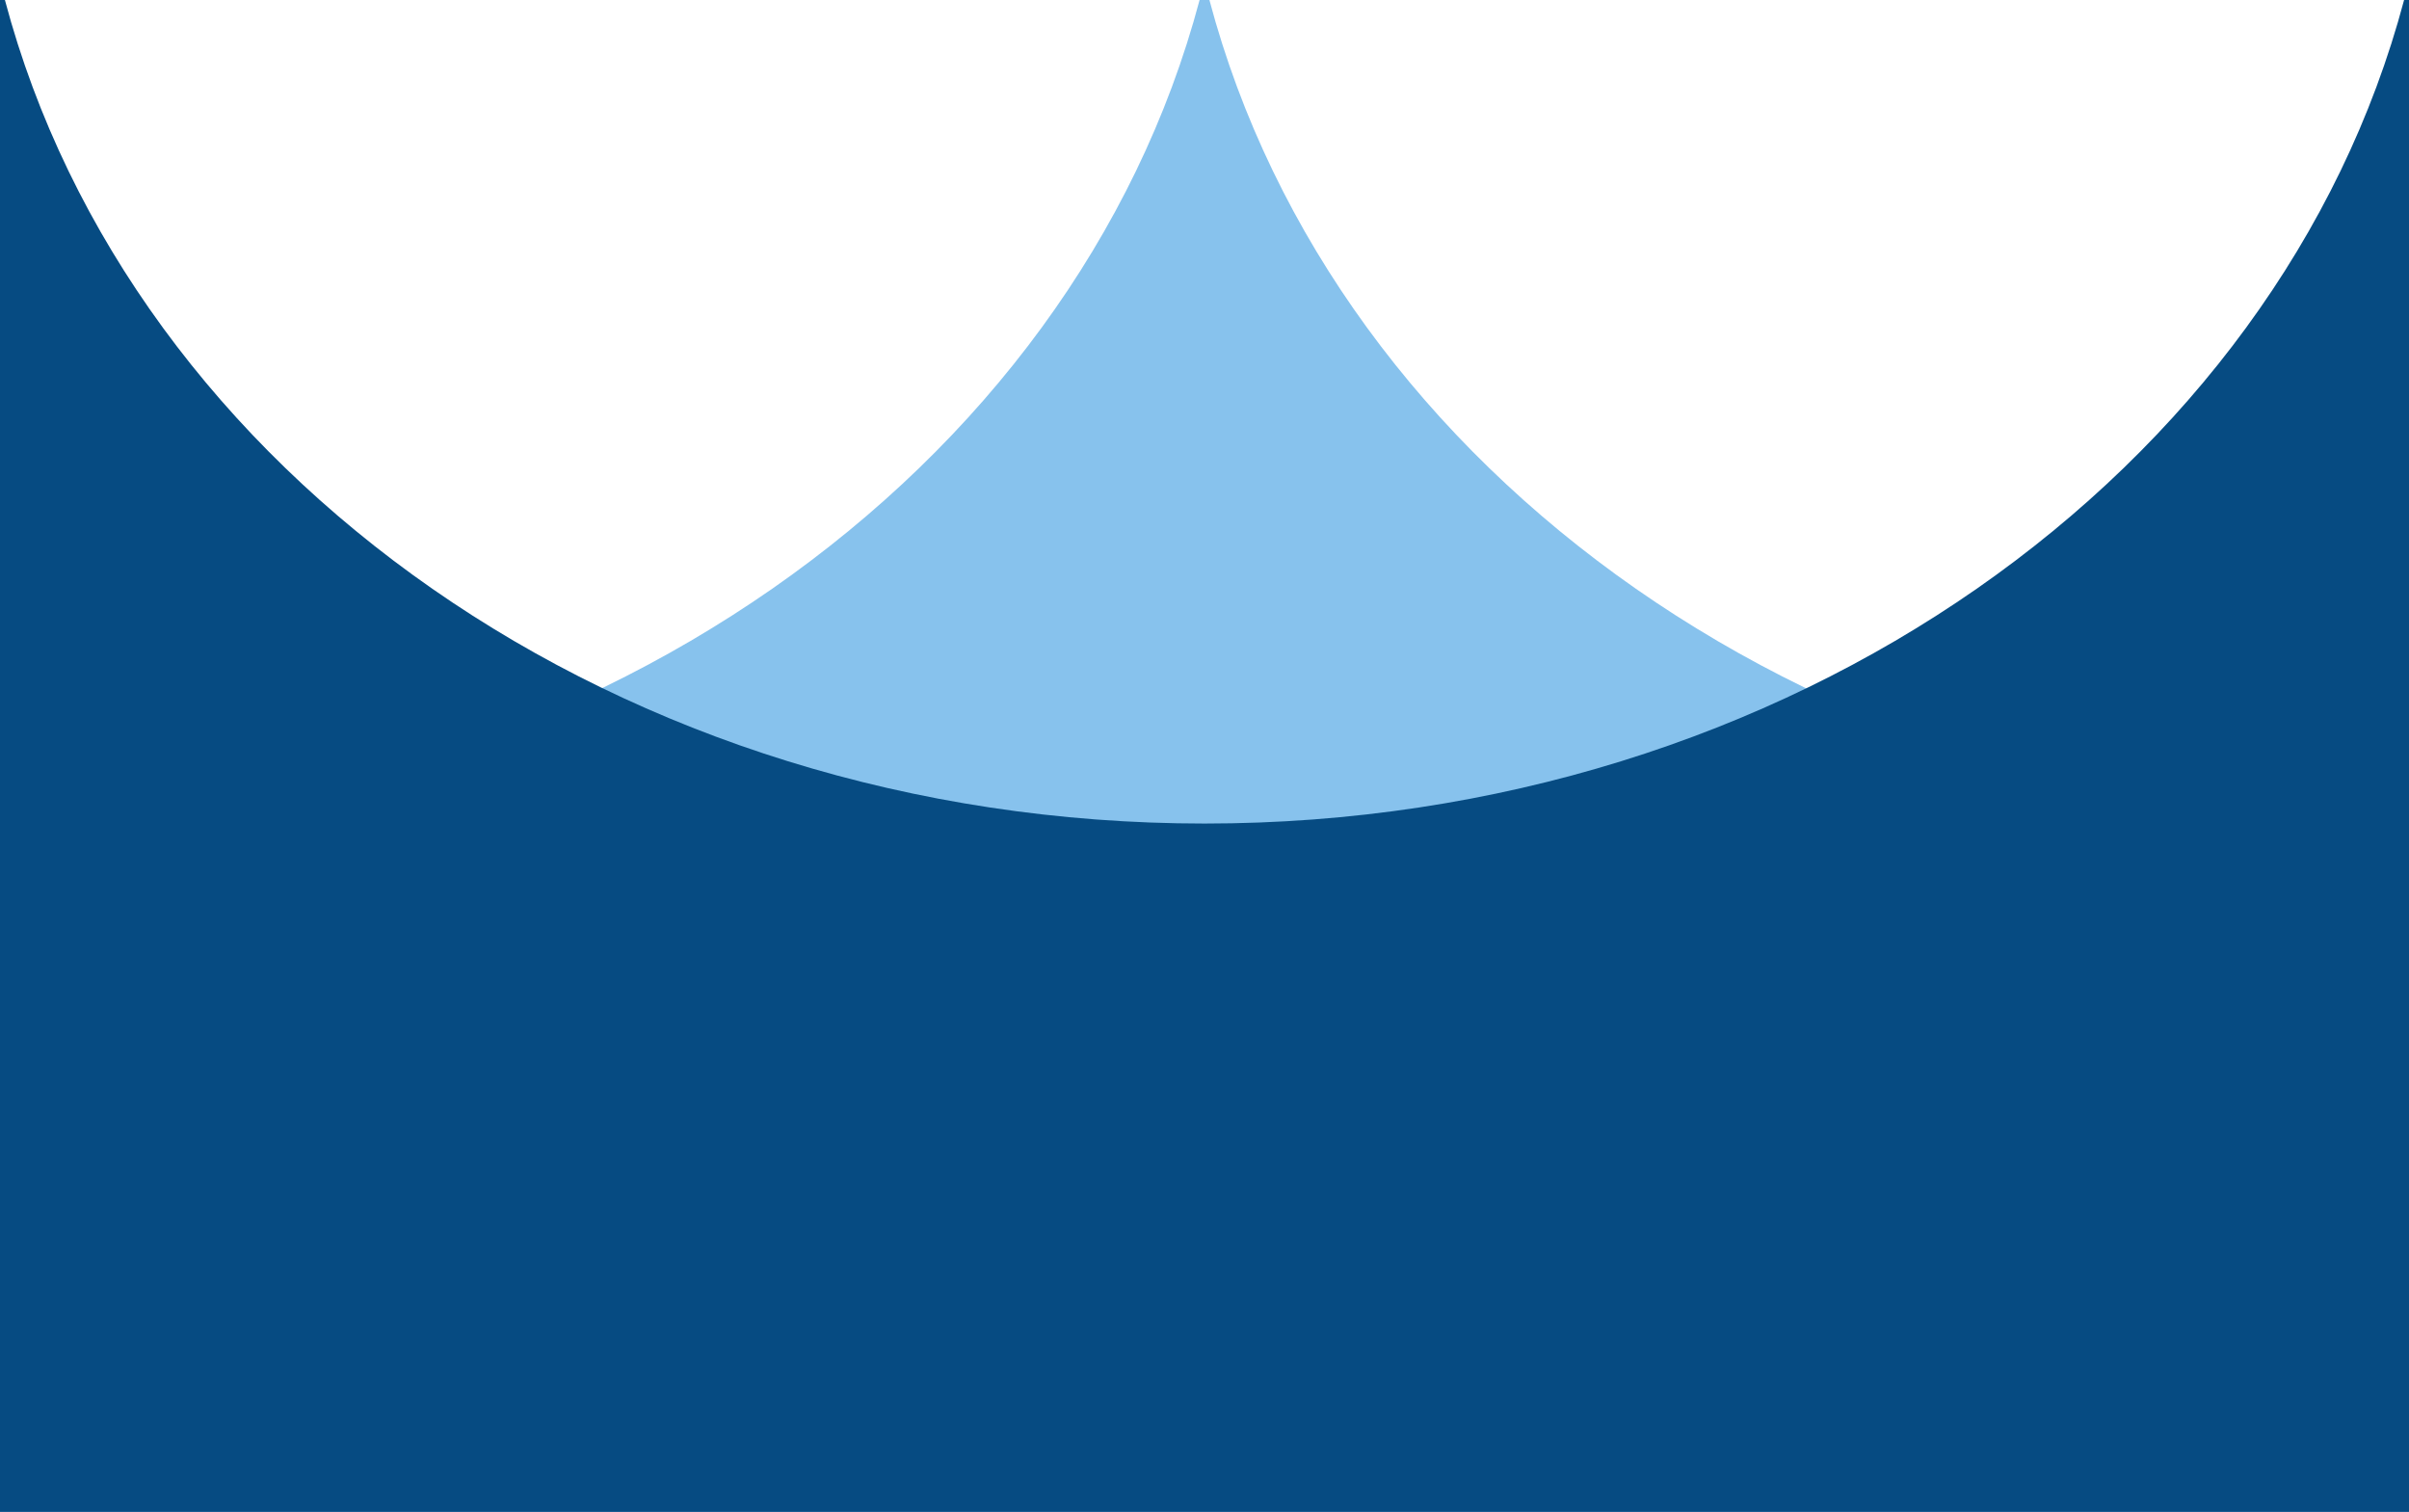 <?xml version="1.0" encoding="utf-8"?>
<!-- Generator: Adobe Illustrator 24.0.1, SVG Export Plug-In . SVG Version: 6.00 Build 0)  -->
<svg version="1.1" id="圖層_1" xmlns="http://www.w3.org/2000/svg" xmlns:xlink="http://www.w3.org/1999/xlink" x="0px" y="0px"
	 viewBox="0 0 98 61.5" style="enable-background:new 0 0 98 61.5;" xml:space="preserve">
<style type="text/css">
	.st0{fill:#87C2ED;}
	.st1{fill:#064B82;}
</style>
<title>Index_FAol_1107</title>
<path class="st0" d="M146.8,0c-5,19.2-24.9,33.5-48.8,33.5S54.3,19.2,49.2,0H49h-0.2C43.7,19.2,23.8,33.5,0,33.5S-43.7,19.2-48.8,0
	H-49v61.5h98h98V0H146.8z"/>
<path class="st1" d="M49,33.5C25.2,33.5,5.3,19.2,0.2,0H0v61.5h98V0h-0.2C92.7,19.2,72.8,33.5,49,33.5z"/>
</svg>
